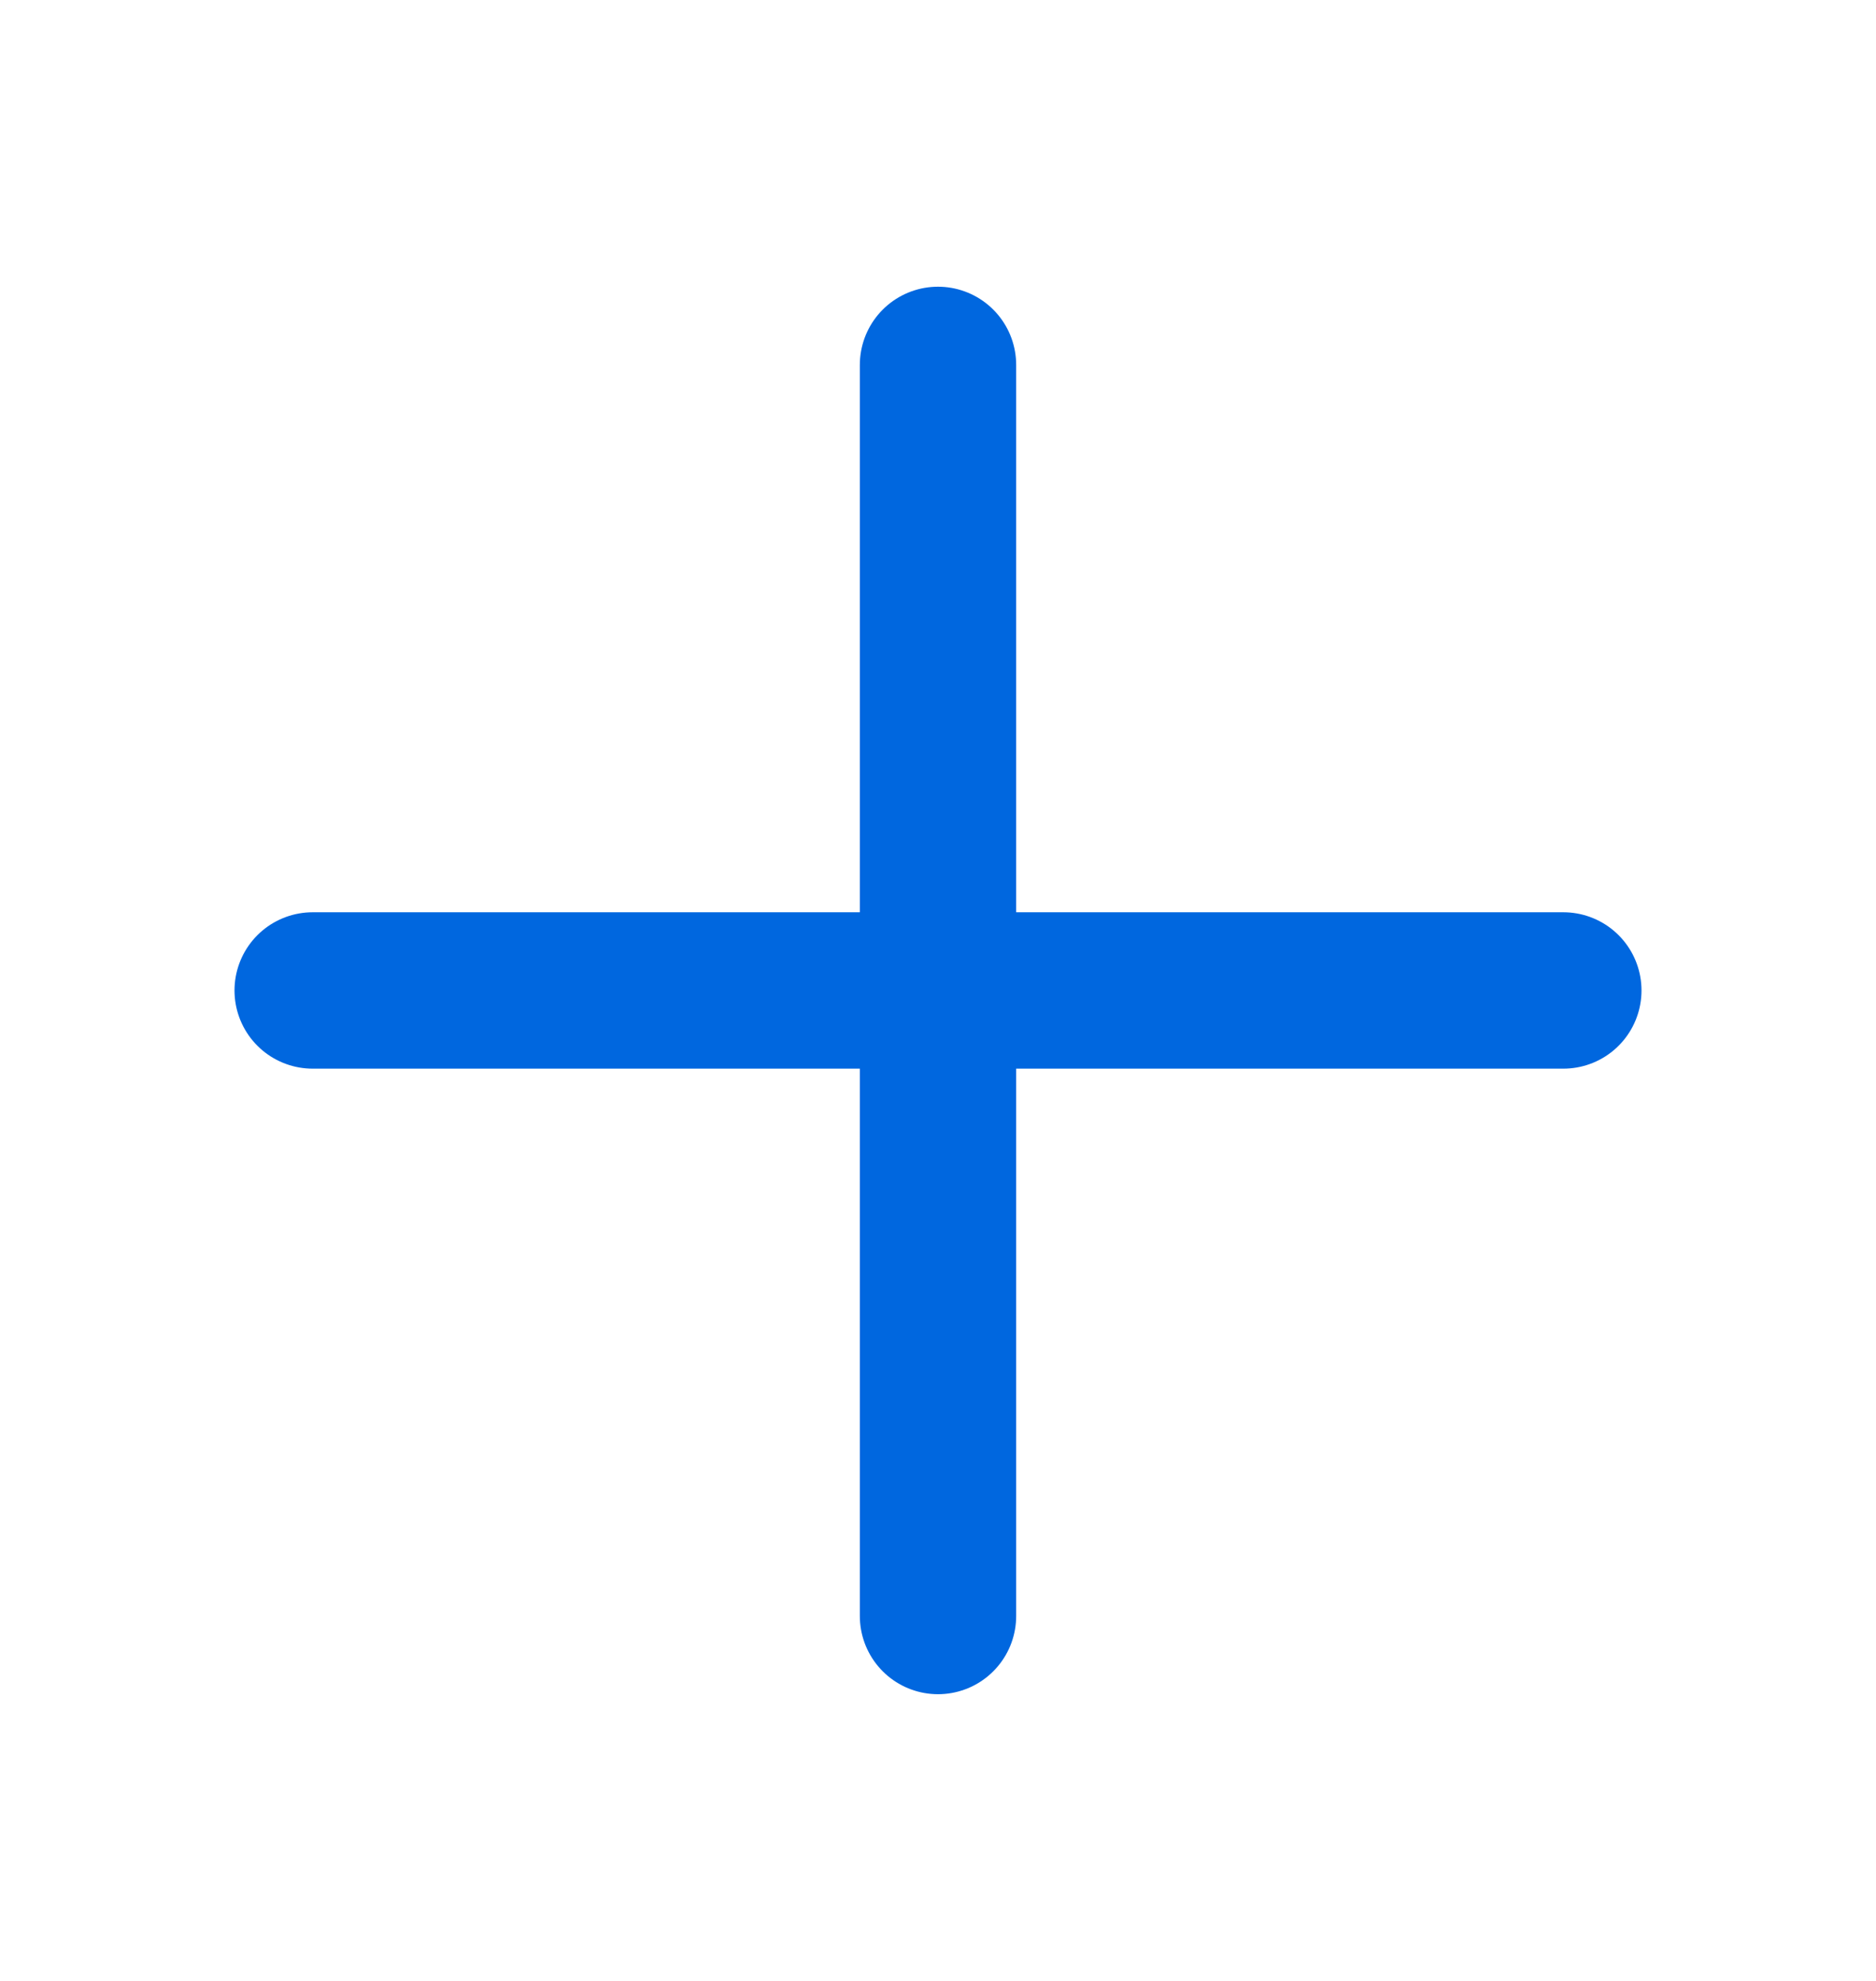 <svg width="18" height="19" viewBox="0 0 18 19" fill="none" xmlns="http://www.w3.org/2000/svg">
<path d="M9 9.5V3.5M9 9.5V15.5M9 9.5H15H3" stroke="#0067DF" stroke-width="1.5" stroke-linecap="round" stroke-linejoin="round"/>
</svg>

